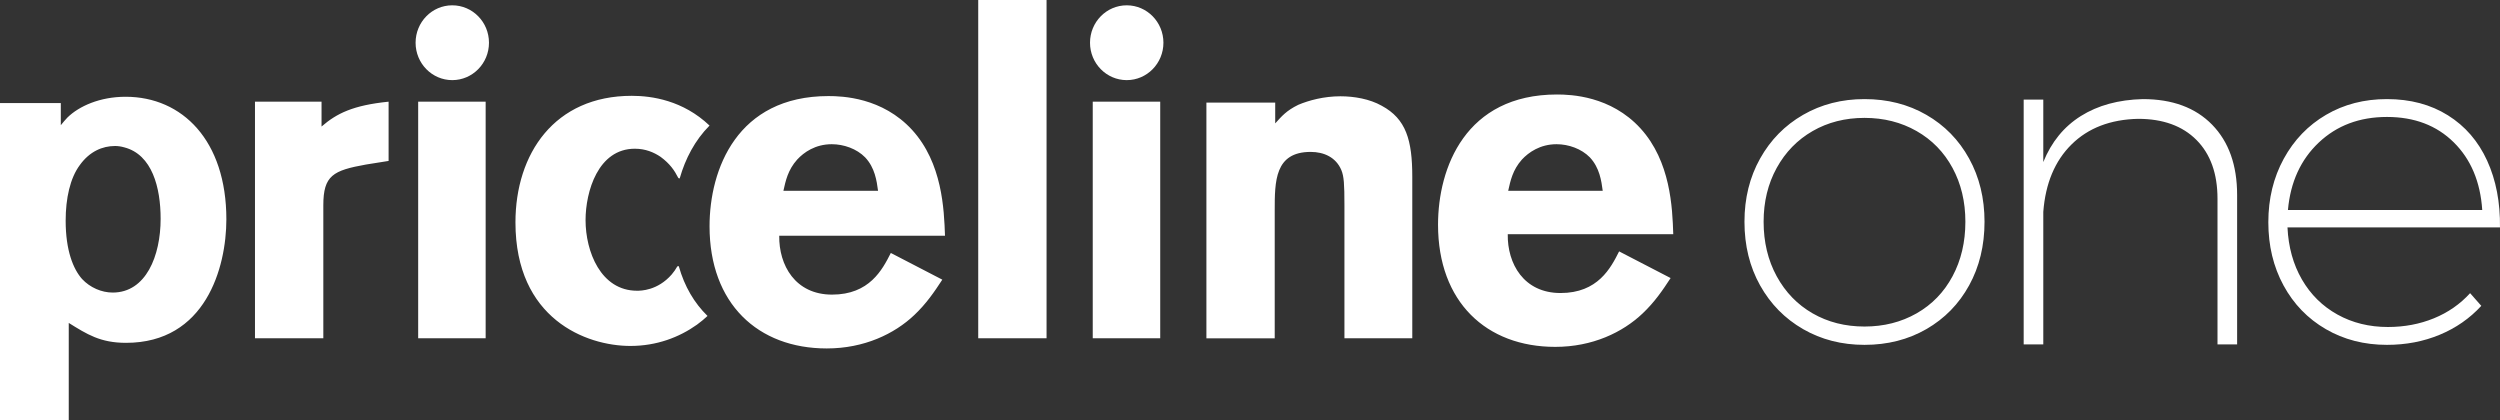 <?xml version="1.0" encoding="UTF-8"?>
<svg width="238px" height="40px" viewBox="0 0 238 40" version="1.1" xmlns="http://www.w3.org/2000/svg" xmlns:xlink="http://www.w3.org/1999/xlink">
    <rect x="0" y="0" width="238" height="40" fill="#333333" stroke="none"/>
    <!-- Generator: Sketch Beta 47 (45292) - http://www.bohemiancoding.com/sketch -->
    <title>Logo</title>
    <desc>Created with Sketch Beta.</desc>
    <defs></defs>
    <g id="Symbols" stroke="none" stroke-width="1" fill="none" fill-rule="evenodd">
        <g id="logo-/-one-/-white" fill="#FFFFFF">
            <g id="Logo">
                <path d="M183.391,10.933 C185.125,11.932 186.482,13.318 187.46,15.093 C188.438,16.867 188.927,18.873 188.927,21.11 C188.927,23.376 188.438,25.397 187.46,27.171 C186.482,28.946 185.125,30.332 183.391,31.332 C181.657,32.331 179.693,32.83 177.5,32.83 C175.336,32.83 173.387,32.331 171.653,31.332 C169.919,30.332 168.555,28.946 167.562,27.171 C166.569,25.397 166.073,23.376 166.073,21.11 C166.073,18.873 166.569,16.867 167.562,15.093 C168.555,13.318 169.919,11.932 171.653,10.933 C173.387,9.933 175.336,9.434 177.5,9.434 C179.693,9.434 181.657,9.933 183.391,10.933 Z M172.564,12.476 C171.112,13.311 169.971,14.482 169.141,15.988 C168.311,17.494 167.896,19.201 167.896,21.11 C167.896,23.048 168.311,24.778 169.141,26.299 C169.971,27.82 171.112,28.998 172.564,29.833 C174.017,30.668 175.662,31.086 177.5,31.086 C179.338,31.086 180.99,30.668 182.458,29.833 C183.925,28.998 185.066,27.82 185.881,26.299 C186.696,24.778 187.104,23.048 187.104,21.11 C187.104,19.201 186.696,17.494 185.881,15.988 C185.066,14.482 183.925,13.311 182.458,12.476 C180.99,11.641 179.338,11.223 177.5,11.223 C175.662,11.223 174.017,11.641 172.564,12.476 Z M210.595,11.872 C212.181,13.497 212.974,15.727 212.974,18.56 L212.974,32.785 L211.106,32.785 L211.106,18.918 C211.106,16.532 210.439,14.668 209.105,13.326 C207.771,11.984 205.919,11.313 203.547,11.313 C200.909,11.372 198.797,12.185 197.211,13.751 C195.625,15.317 194.729,17.456 194.521,20.17 L194.521,32.785 L192.654,32.785 L192.654,9.479 L194.521,9.479 L194.521,15.428 C195.292,13.52 196.485,12.058 198.101,11.044 C199.716,10.03 201.68,9.494 203.992,9.434 C206.808,9.434 209.009,10.247 210.595,11.872 Z M233.041,10.977 C234.686,12.006 235.931,13.445 236.776,15.294 C237.621,17.143 238.028,19.261 237.998,21.647 L217.768,21.647 C217.857,23.525 218.316,25.181 219.146,26.612 C219.976,28.044 221.102,29.154 222.525,29.945 C223.948,30.735 225.549,31.13 227.327,31.13 C228.898,31.13 230.358,30.854 231.707,30.303 C233.056,29.751 234.204,28.953 235.153,27.909 L236.22,29.117 C235.123,30.31 233.804,31.227 232.263,31.868 C230.721,32.51 229.047,32.83 227.238,32.83 C225.074,32.83 223.133,32.331 221.414,31.332 C219.694,30.332 218.353,28.946 217.39,27.171 C216.426,25.397 215.945,23.391 215.945,21.154 C215.945,18.918 216.434,16.905 217.412,15.115 C218.39,13.326 219.731,11.932 221.436,10.933 C223.14,9.933 225.074,9.434 227.238,9.434 C229.462,9.434 231.396,9.948 233.041,10.977 Z M236.309,19.991 C236.131,17.307 235.227,15.16 233.597,13.55 C231.966,11.939 229.847,11.134 227.238,11.134 C224.63,11.134 222.466,11.947 220.747,13.572 C219.027,15.197 218.049,17.337 217.812,19.991 L236.309,19.991 Z" id="one"></path>
                <path d="M152.579,18.163 C152.454,17.216 152.281,15.968 151.353,14.979 C150.549,14.161 149.324,13.729 148.185,13.729 C146.62,13.729 145.522,14.505 144.885,15.192 C144.002,16.184 143.79,17.218 143.58,18.165 L152.579,18.165 L152.579,18.163 Z M159.041,26.473 C158.284,27.637 157.521,28.756 156.381,29.836 C154.48,31.643 151.608,33.022 148.056,33.022 C141.508,33.022 136.901,28.758 136.901,21.391 C136.901,15.966 139.521,8.996 148.227,8.996 C149.535,8.996 153.34,9.123 156.173,12.22 C159.041,15.364 159.212,19.756 159.294,22.294 L143.538,22.294 C143.49,25.096 145.057,27.896 148.563,27.896 C152.112,27.896 153.34,25.526 154.14,23.932 L159.043,26.471 L159.041,26.473 Z M123.593,9.98 C124.608,9.551 126.041,9.166 127.607,9.166 C128.921,9.166 130.394,9.422 131.539,10.067 C133.862,11.317 134.449,13.342 134.449,16.831 L134.449,32.205 L127.99,32.205 L127.99,19.544 C127.99,17.517 127.945,16.789 127.693,16.184 C127.182,14.979 126.044,14.462 124.777,14.462 C121.353,14.462 121.353,17.261 121.353,20.064 L121.353,32.208 L114.85,32.208 L114.85,9.77 L121.4,9.77 L121.4,11.747 C122.031,11.054 122.453,10.54 123.593,9.98 Z M110.758,4.068 C110.758,6.034 109.193,7.628 107.265,7.628 C105.334,7.628 103.769,6.033 103.769,4.068 C103.769,2.1 105.334,0.506 107.265,0.506 C109.193,0.506 110.758,2.1 110.758,4.068 Z M104.029,9.68 L110.453,9.68 L110.453,32.205 L104.029,32.205 L104.029,9.68 Z M99.632,0 L99.632,32.205 L93.127,32.205 L93.127,8.83829976e-17 L99.632,8.83829976e-17 L99.632,0 Z M83.59,18.163 C83.463,17.216 83.294,15.968 82.36,14.979 C81.557,14.161 80.327,13.729 79.183,13.729 C77.617,13.729 76.522,14.505 75.891,15.192 C75.003,16.184 74.791,17.218 74.58,18.165 L83.591,18.165 L83.59,18.163 Z M89.708,26.623 C88.948,27.787 88.189,28.906 87.047,29.986 C85.147,31.793 82.261,33.172 78.705,33.172 C72.155,33.172 67.549,28.908 67.549,21.541 C67.549,16.117 70.17,9.146 78.872,9.146 C80.187,9.146 84,9.273 86.835,12.37 C89.704,15.515 89.875,19.906 89.964,22.444 L74.183,22.444 C74.141,25.246 75.706,28.047 79.211,28.047 C82.772,28.047 84,25.676 84.806,24.082 L89.706,26.622 L89.708,26.623 Z M64.625,25.366 C64.607,25.306 64.502,25.327 64.458,25.398 C64.327,25.634 64.164,25.871 63.946,26.129 C62.593,27.678 60.984,27.678 60.648,27.678 C57.184,27.678 55.745,23.933 55.745,20.959 C55.745,18.248 56.931,14.158 60.436,14.158 C61.448,14.158 62.251,14.501 62.887,14.931 C63.776,15.583 64.216,16.235 64.557,16.91 C64.596,16.984 64.7,17.015 64.716,16.958 C65.242,15.118 66.154,13.355 67.548,11.954 C65.013,9.548 62.049,9.122 60.141,9.122 C52.788,9.122 49.071,14.629 49.071,21.174 C49.071,30.35 55.79,32.934 60.014,32.934 C62.506,32.934 64.658,32.116 66.351,30.909 C66.726,30.638 67.056,30.358 67.356,30.078 C66.101,28.855 65.164,27.272 64.627,25.365 L64.625,25.366 Z M46.551,4.068 C46.551,6.034 44.986,7.628 43.054,7.628 C41.126,7.628 39.564,6.033 39.564,4.068 C39.564,2.1 41.126,0.506 43.054,0.506 C44.986,0.506 46.551,2.1 46.551,4.068 L46.551,4.068 Z M39.81,9.68 L46.234,9.68 L46.234,32.205 L39.81,32.205 L39.81,9.68 Z M36.995,9.68 L36.995,15.321 L34.836,15.665 C31.712,16.227 30.78,16.703 30.78,19.544 L30.78,32.205 L24.274,32.205 L24.274,9.68 L30.611,9.68 L30.611,12.046 C32.048,10.798 33.613,10.021 36.995,9.68 Z M10.942,13.9 C9.756,13.9 8.532,14.417 7.602,15.71 C6.67,16.957 6.251,18.897 6.251,21.005 C6.251,23.847 6.971,25.615 7.813,26.561 C8.574,27.379 9.674,27.852 10.729,27.852 C13.896,27.852 15.292,24.363 15.292,20.83 C15.292,17.863 14.491,14.72 11.828,14.027 C11.531,13.944 11.236,13.898 10.94,13.898 L10.942,13.9 Z M5.789,11.919 C5.998,11.661 6.211,11.405 6.42,11.188 C7.52,10.109 9.505,9.212 11.957,9.212 C17.363,9.212 21.55,13.385 21.55,20.878 C21.55,25.483 19.561,32.638 11.996,32.638 C9.549,32.638 8.279,31.819 6.545,30.742 L6.545,40 L0,40 L0,9.809 L5.789,9.809 L5.789,11.919 L5.789,11.919 Z" id="priceline" fill-rule="nonzero"></path>
            </g>
        </g>
    </g>
</svg>